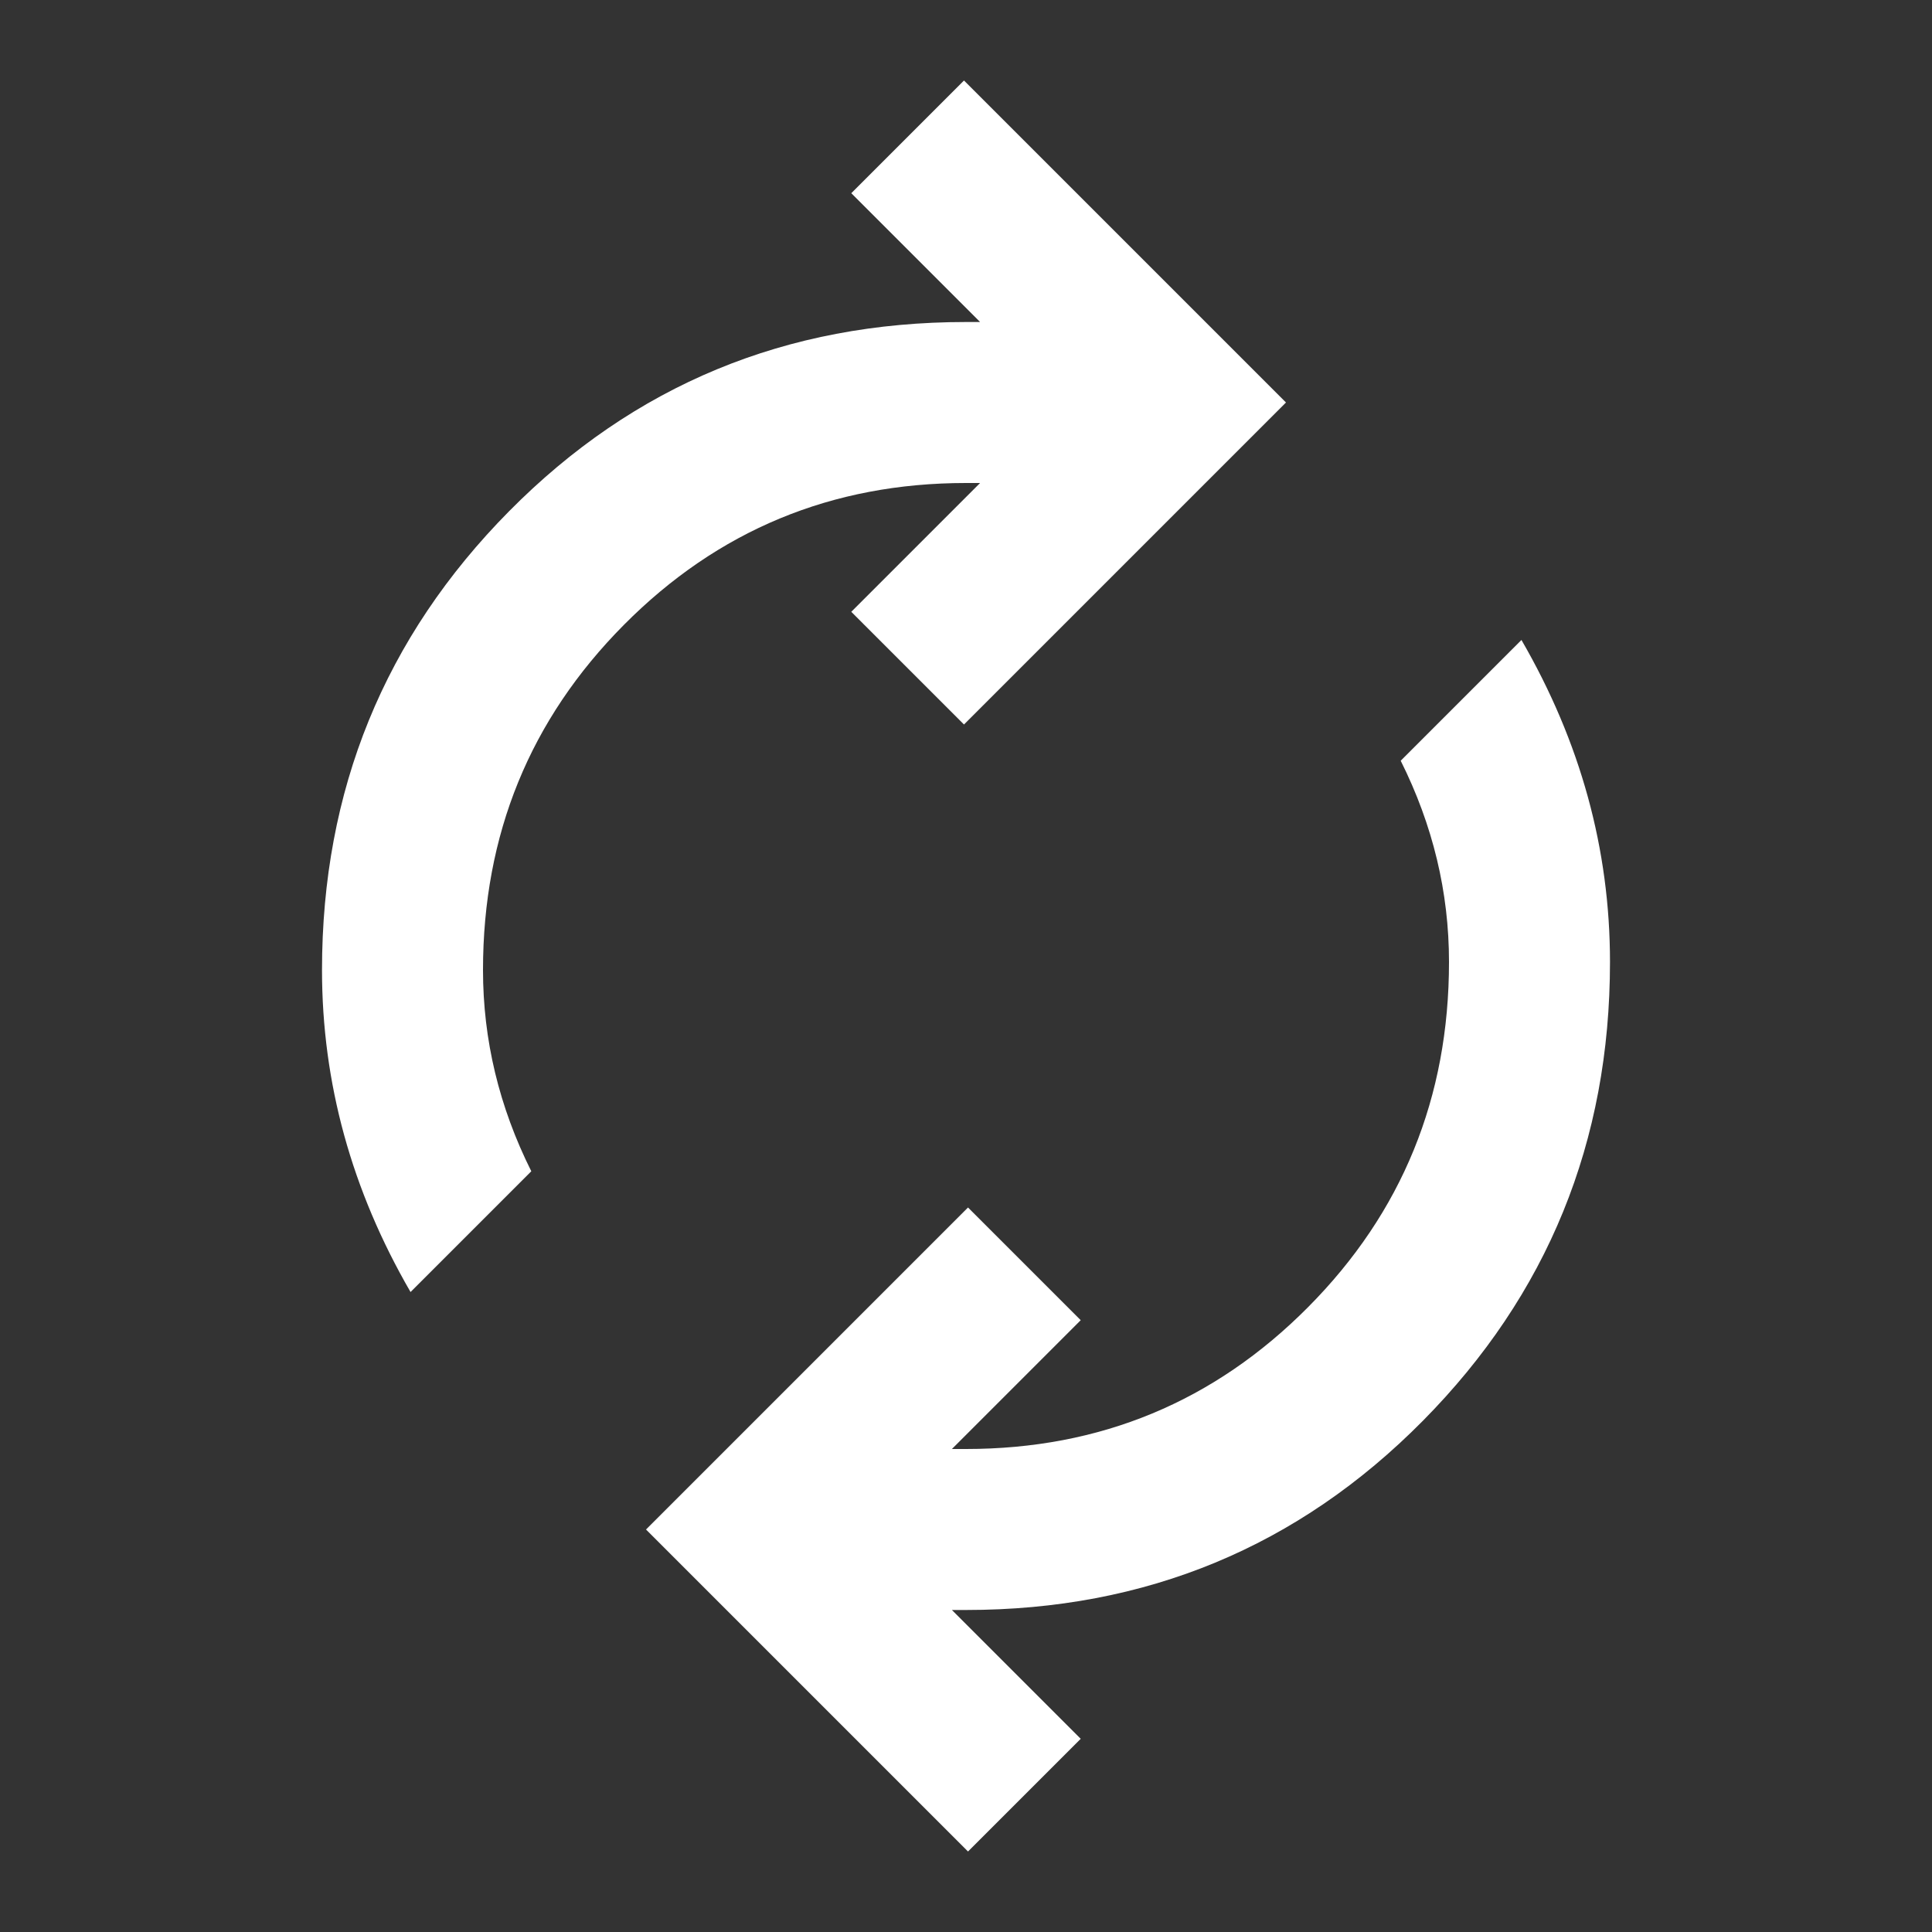 <svg width="100" height="100" viewBox="0 0 100 100" fill="none" xmlns="http://www.w3.org/2000/svg">
<rect x="0" y="0" width="100" height="100" fill="#333333" stroke="none"/>
<mask id="mask0_5_25" style="mask-type:alpha" maskUnits="userSpaceOnUse" x="0" y="0" width="100" height="100">
<rect width="100" height="100" fill="#D9D9D9"/>
</mask>
<g mask="url(#mask0_5_25)">
<path d="M21.25 66.875C19.722 64.236 18.576 61.528 17.812 58.75C17.049 55.972 16.667 53.125 16.667 50.208C16.667 40.903 19.896 32.986 26.354 26.458C32.812 19.931 40.694 16.667 50 16.667H50.729L44.062 10L49.896 4.167L66.562 20.833L49.896 37.5L44.062 31.667L50.729 25H50C43.056 25 37.153 27.448 32.292 32.344C27.431 37.24 25 43.194 25 50.208C25 52.014 25.208 53.785 25.625 55.521C26.042 57.257 26.667 58.958 27.5 60.625L21.25 66.875ZM50.104 95.833L33.438 79.167L50.104 62.5L55.938 68.333L49.271 75H50C56.944 75 62.847 72.552 67.708 67.656C72.57 62.76 75 56.806 75 49.792C75 47.986 74.792 46.215 74.375 44.479C73.958 42.743 73.333 41.042 72.5 39.375L78.75 33.125C80.278 35.764 81.424 38.472 82.188 41.25C82.951 44.028 83.333 46.875 83.333 49.792C83.333 59.097 80.104 67.014 73.646 73.542C67.188 80.069 59.306 83.333 50 83.333H49.271L55.938 90L50.104 95.833Z" fill="white"/>
</g>
</svg>
